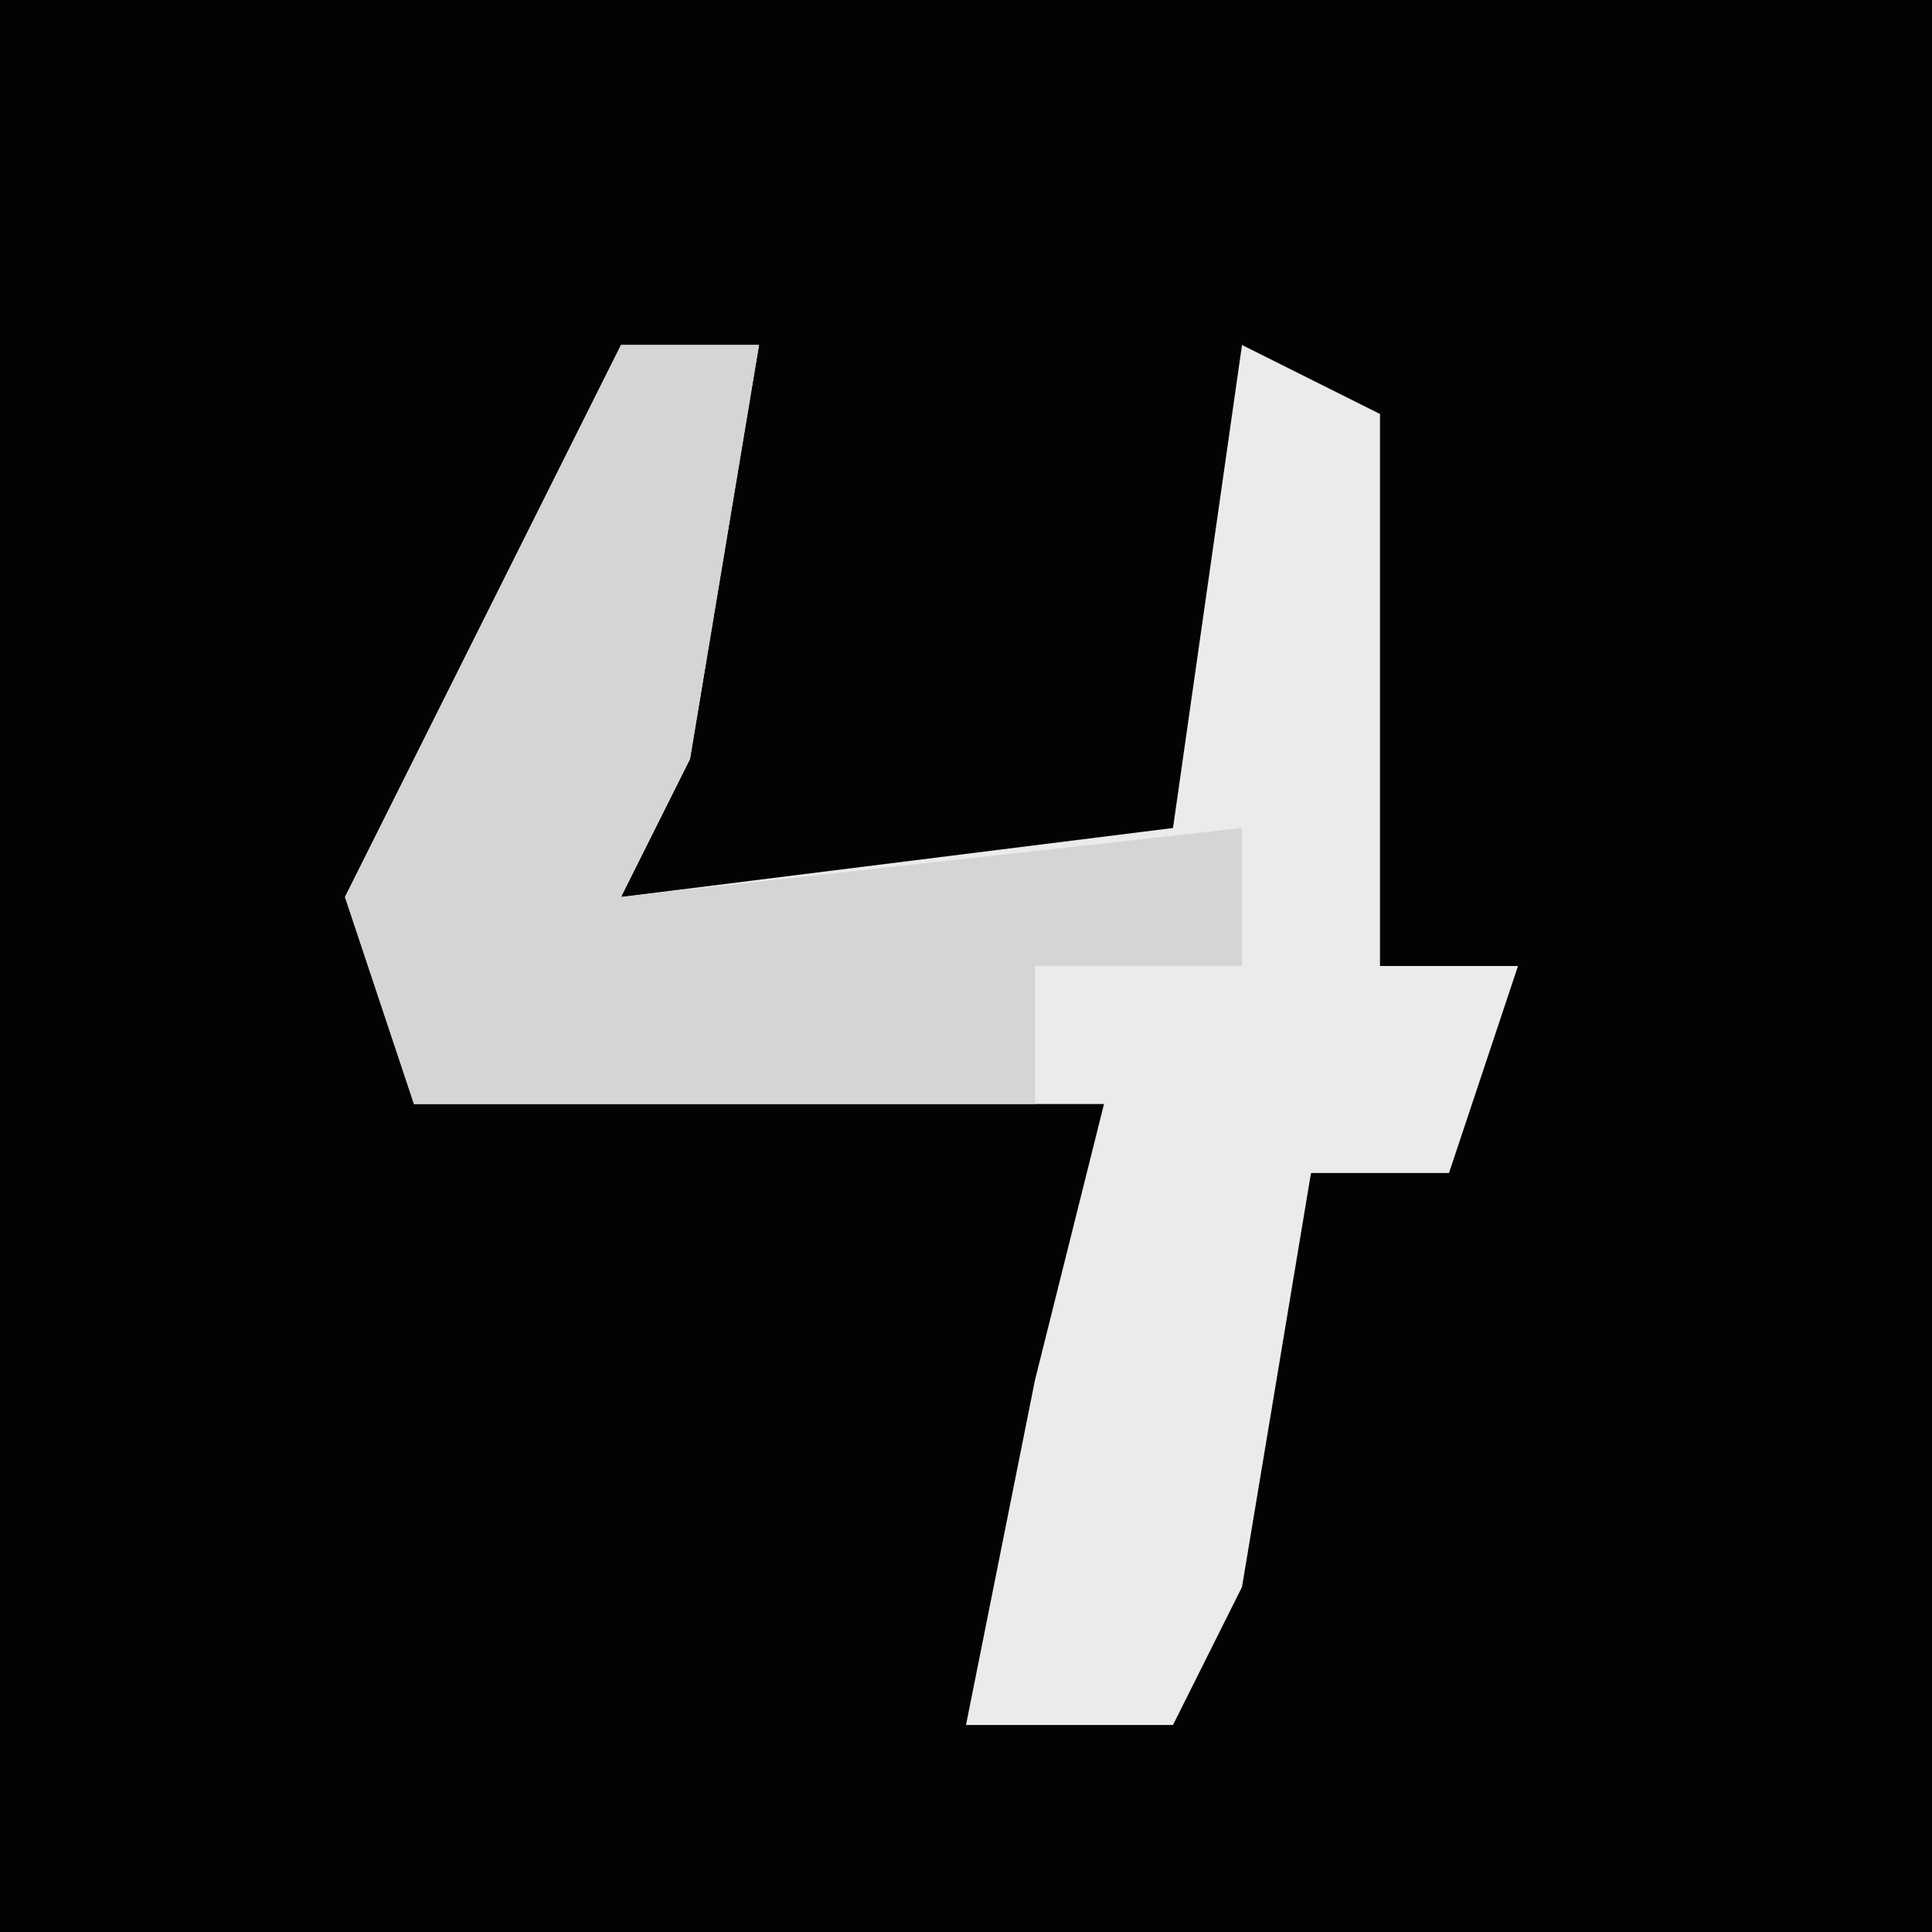 <?xml version="1.0" encoding="UTF-8"?>
<svg version="1.1" xmlns="http://www.w3.org/2000/svg" width="28" height="28">
<path d="M0,0 L28,0 L28,28 L0,28 Z " fill="#030303" transform="translate(0,0)"/>
<path d="M0,0 L2,0 L1,6 L0,8 L8,7 L9,0 L11,1 L11,9 L13,9 L12,12 L10,12 L9,18 L8,20 L5,20 L6,15 L7,11 L-3,11 L-4,8 Z " fill="#EBEBEB" transform="translate(9,5)"/>
<path d="M0,0 L2,0 L1,6 L0,8 L9,7 L9,9 L6,9 L6,11 L-3,11 L-4,8 Z " fill="#D5D5D5" transform="translate(9,5)"/>
</svg>
